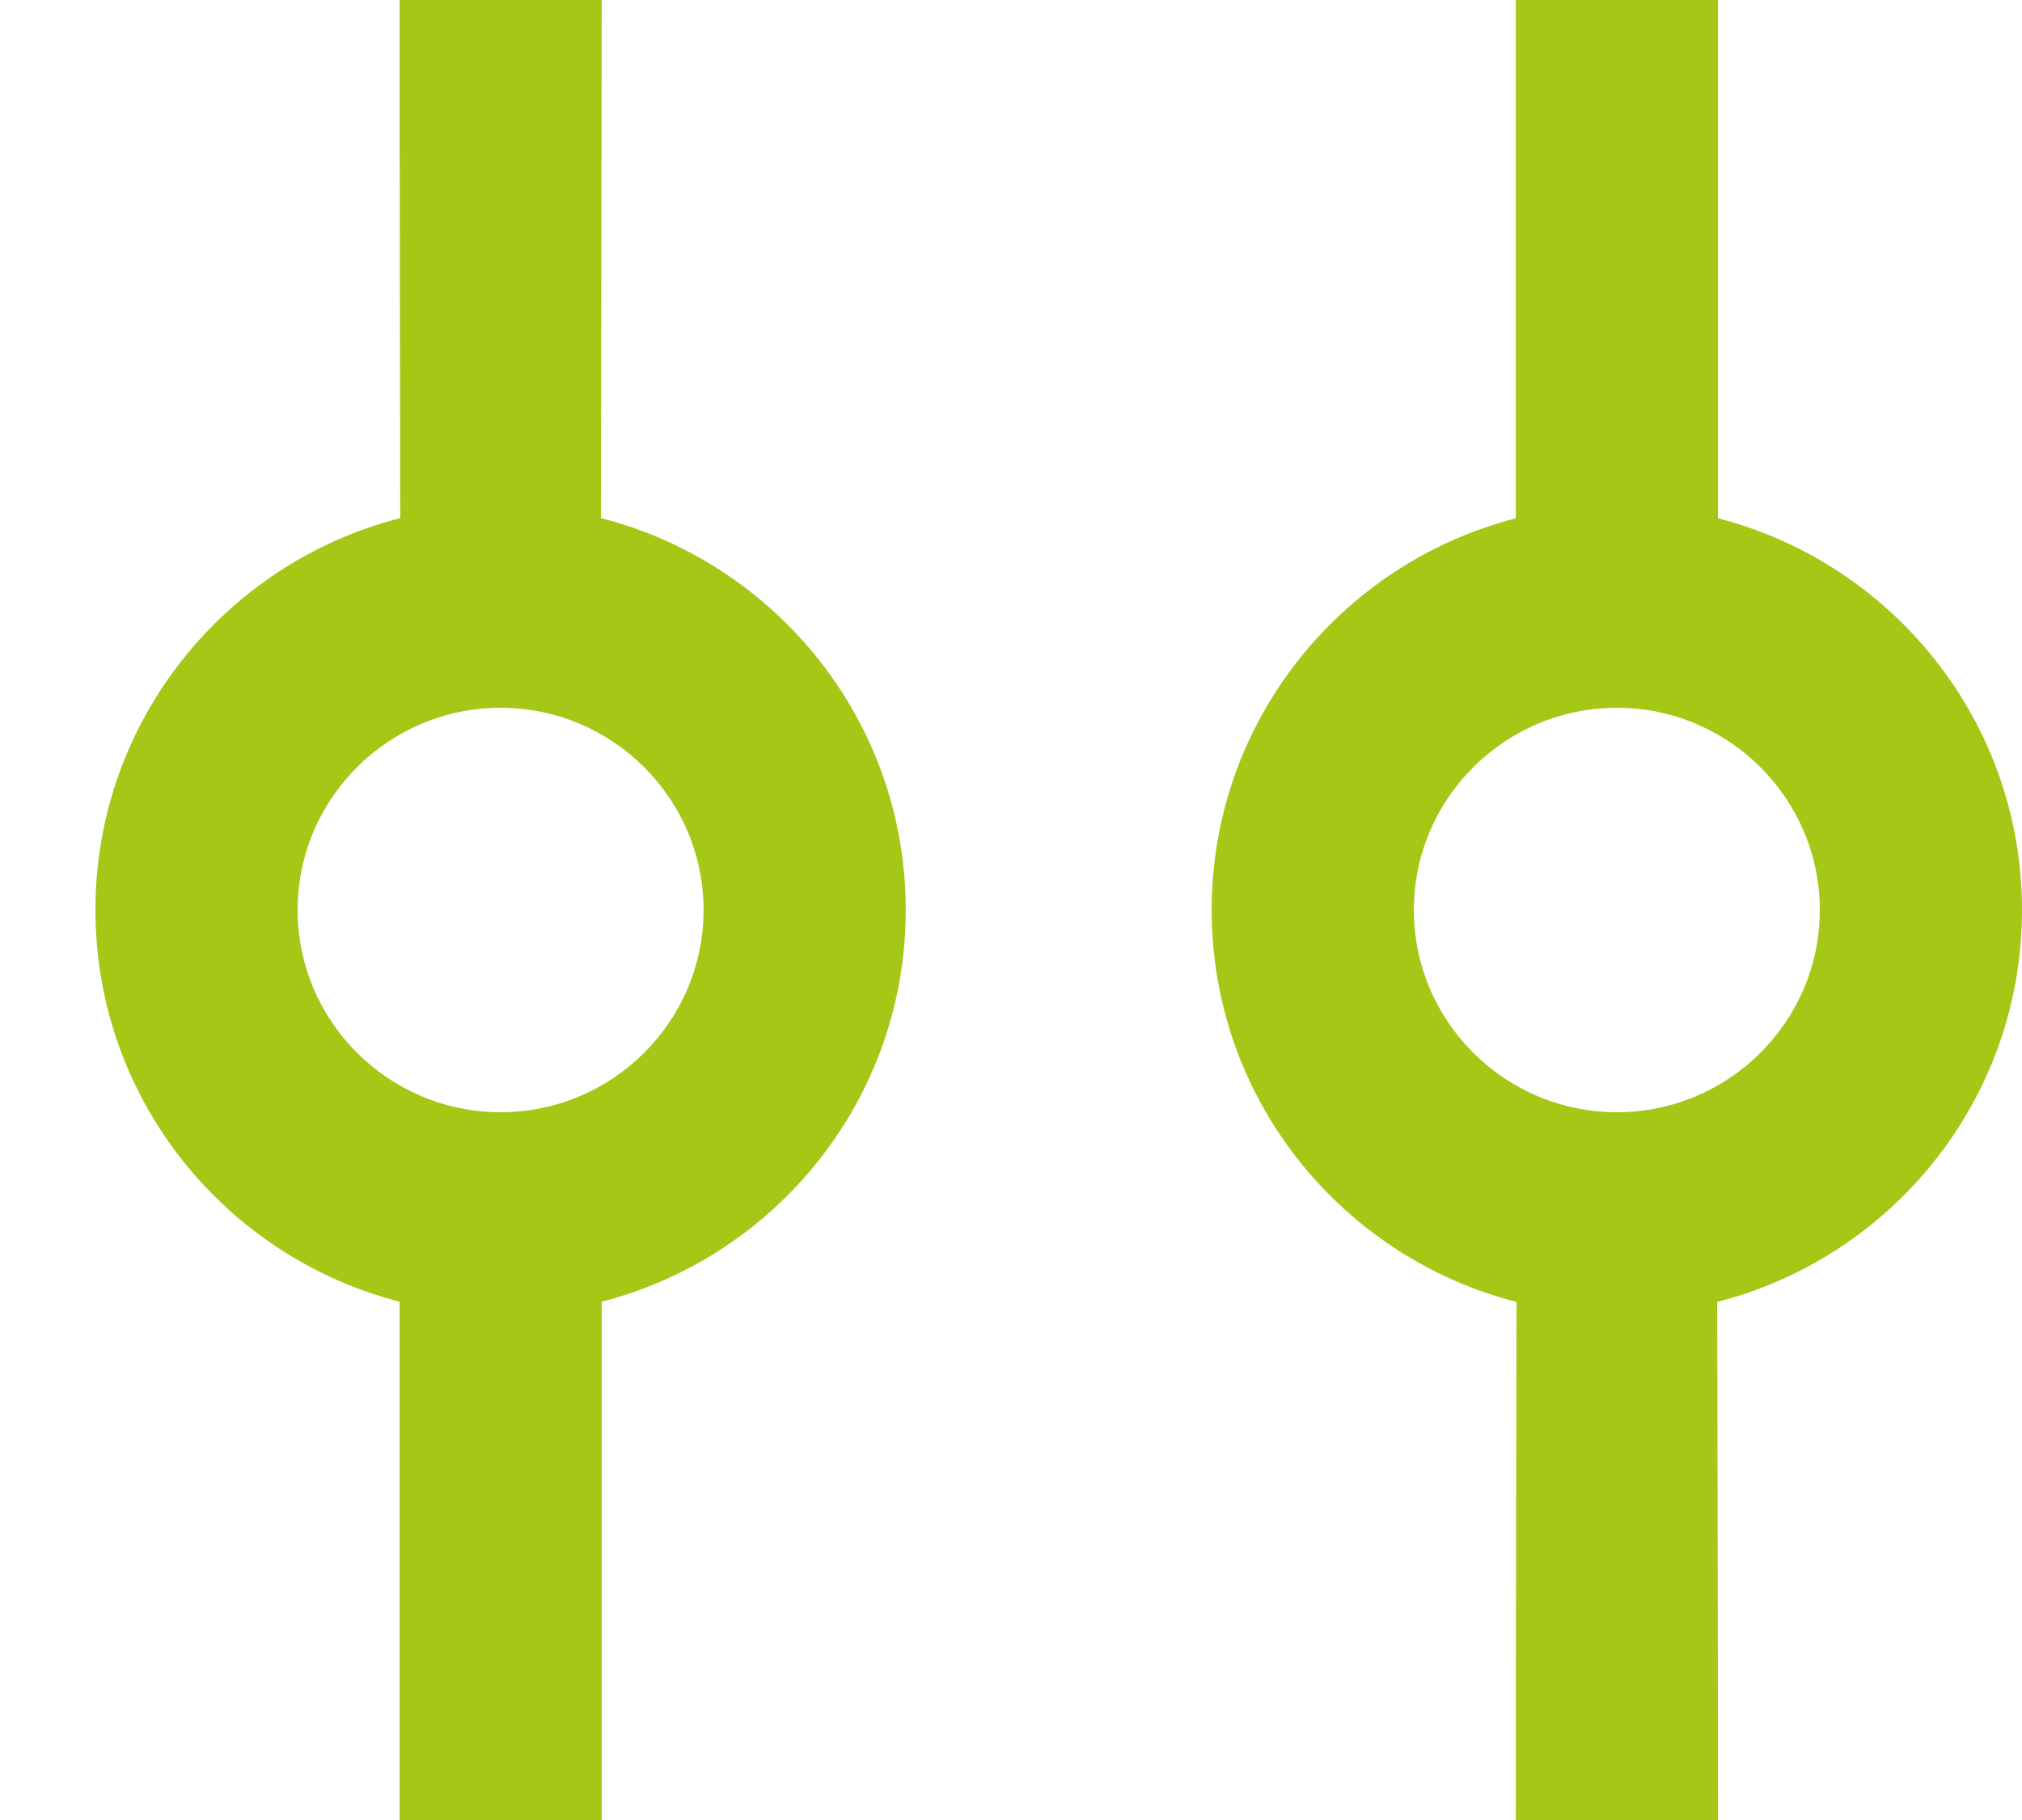 <svg version="1.1" baseProfile="full" xmlns="http://www.w3.org/2000/svg" xmlns:xlink="http://www.w3.org/1999/xlink" xmlns:ev="http://www.w3.org/2001/xml-events" xml:space="preserve" x="0px" y="0px" width="20px" height="18px"  viewBox="0 0 20 18" preserveAspectRatio="none" shape-rendering="geometricPrecision">"<path fill="#a4c815" d="M3.959 5.124C3.959 5.124 3.952 1.674 3.952 0H5.952L5.944 5.124C7.67 5.565 8.959 7.126 8.959 9C8.959 10.871 7.674 12.431 5.952 12.874V18H3.952V12.874C2.23 12.431 0.944 10.871 0.944 9C0.944 7.126 2.234 5.565 3.959 5.124ZM4.952 11C6.056 11 6.959 10.105 6.959 9C6.959 7.895 6.056 7 4.952 7C3.847 7 2.944 7.895 2.944 9C2.944 10.105 3.847 11 4.952 11ZM16.985 12.876C16.985 12.876 16.993 16.332 16.993 18H14.993C14.993 16.332 15 12.876 15 12.876C13.274 12.435 11.985 10.874 11.985 9C11.985 7.129 13.271 5.569 14.993 5.126V0H16.993V5.126C18.714 5.569 20 7.129 20 9C20 10.874 18.711 12.435 16.985 12.876ZM15.993 7C14.888 7 13.985 7.895 13.985 9C13.985 10.105 14.888 11 15.993 11C17.097 11 18 10.105 18 9C18 7.895 17.097 7 15.993 7Z"/></svg>